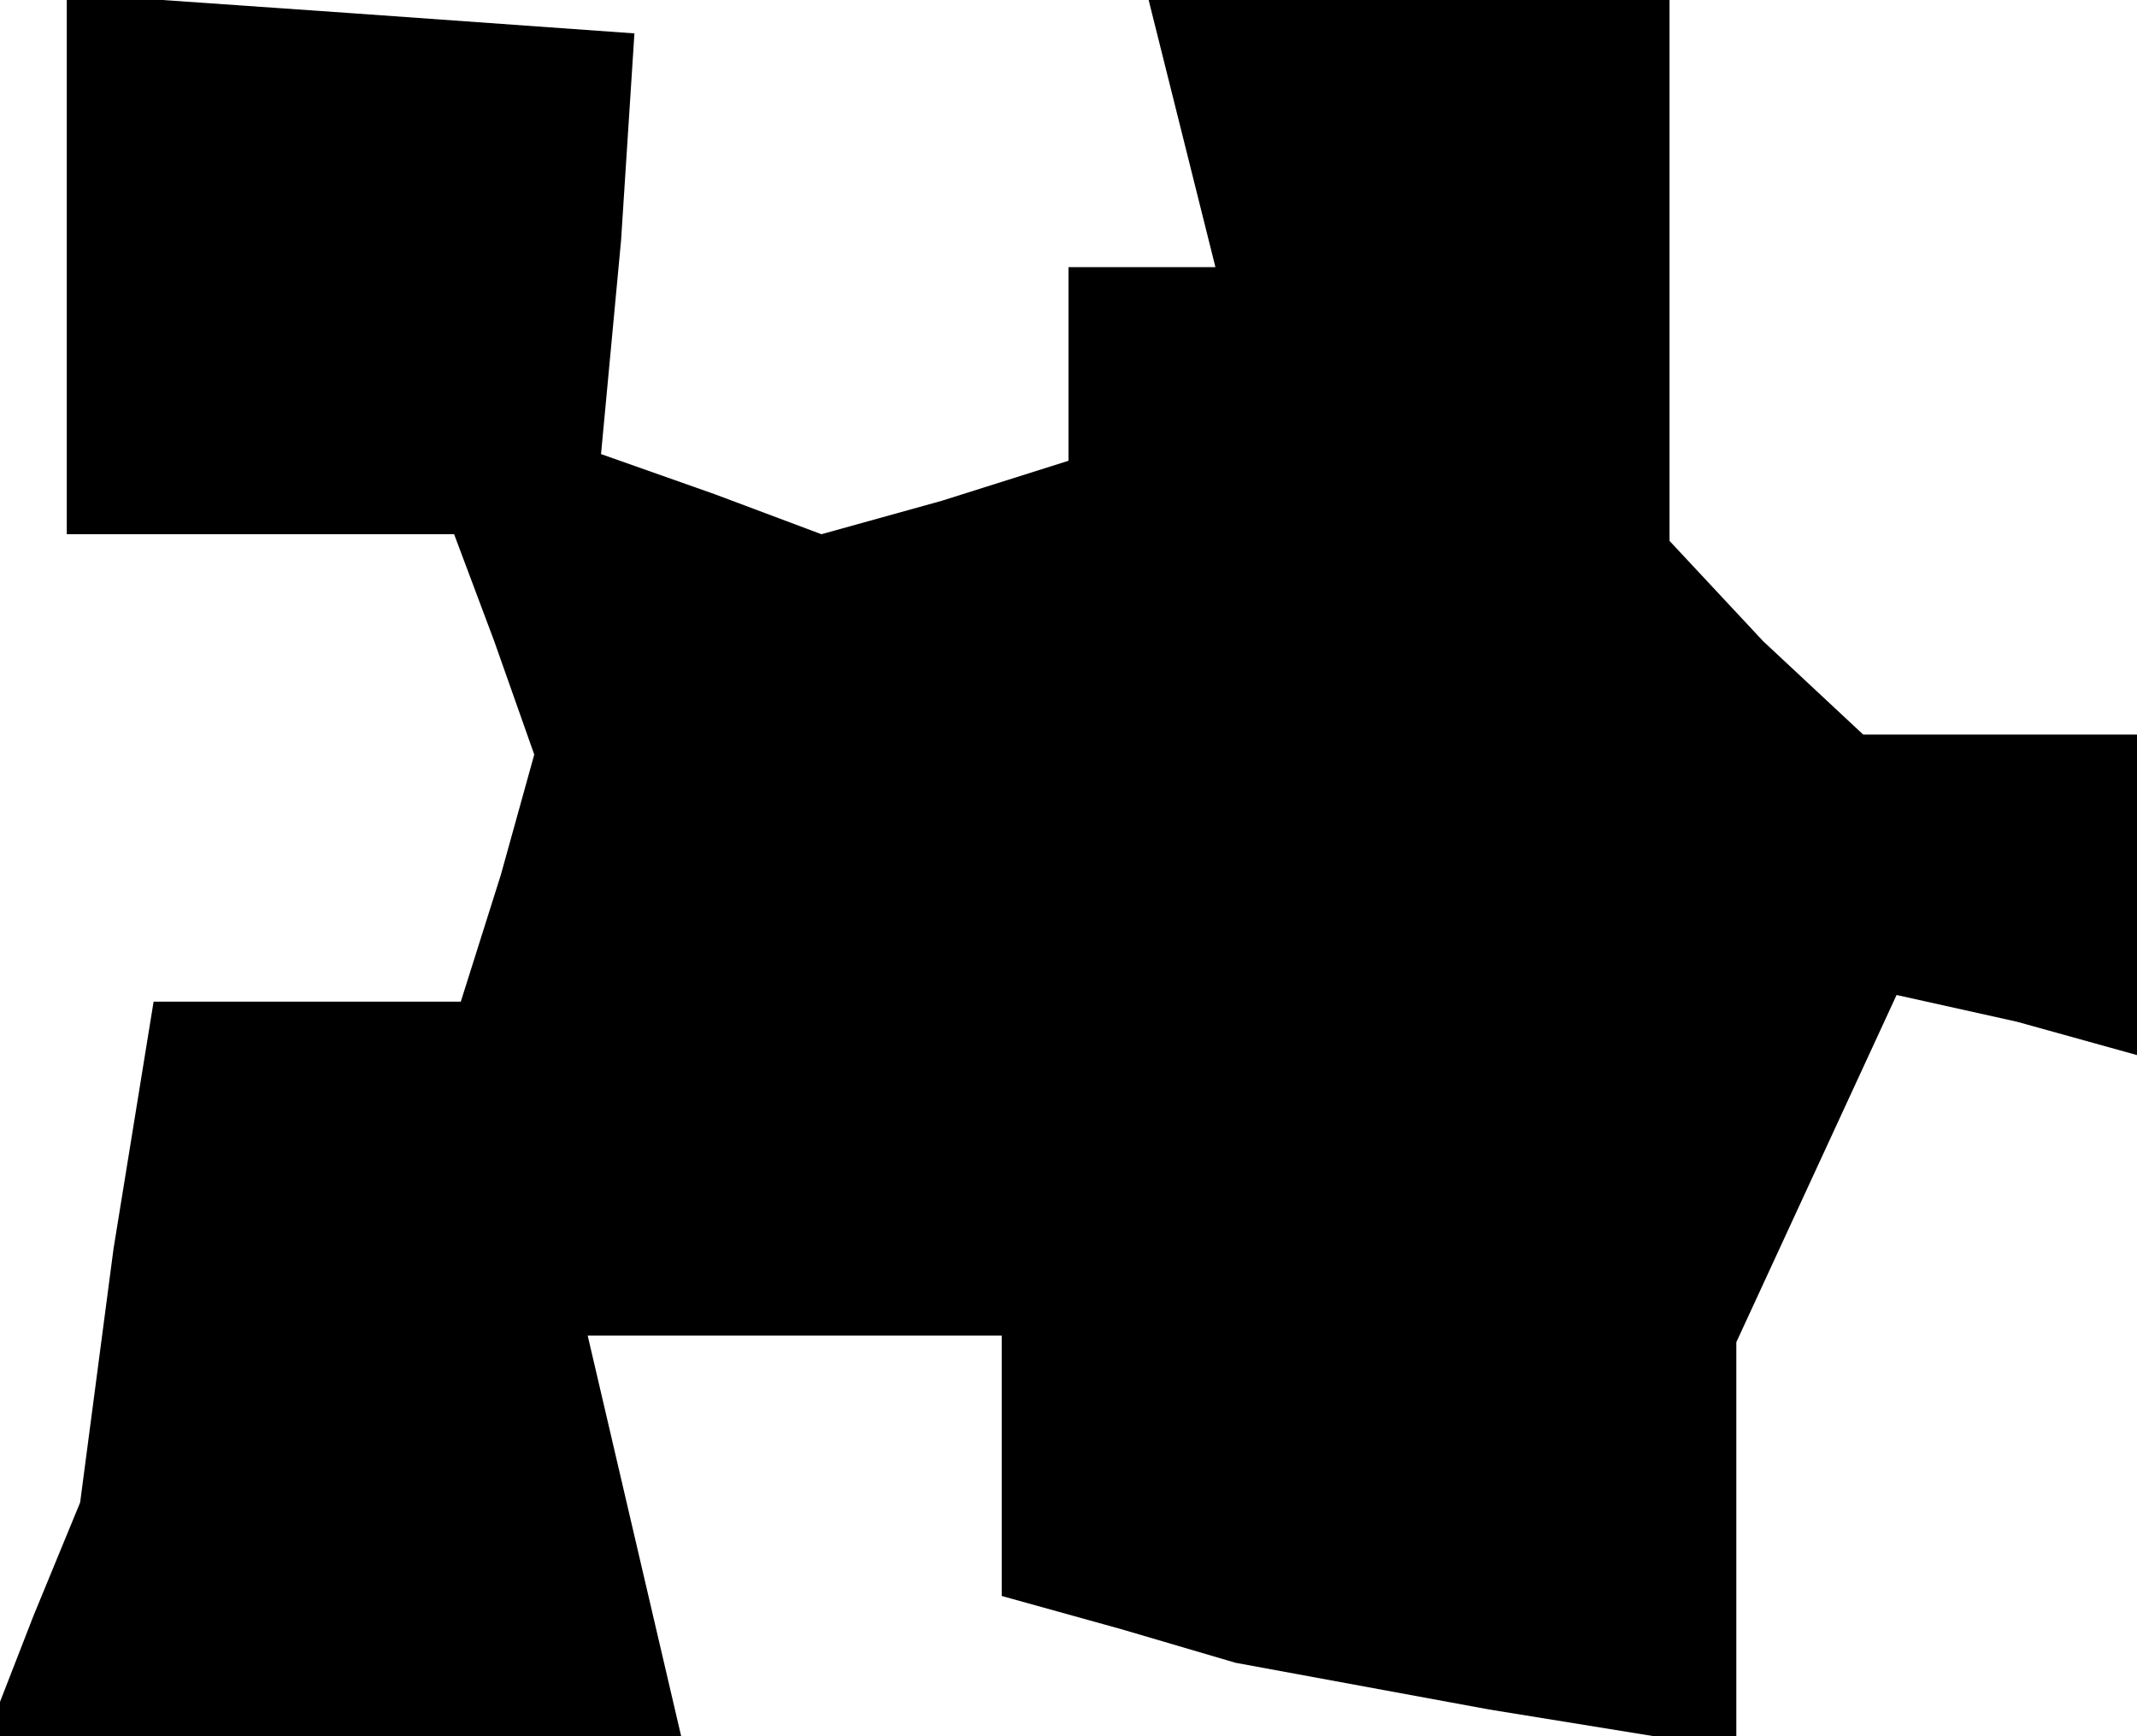 <?xml version="1.0" standalone="no"?>
<!DOCTYPE svg PUBLIC "-//W3C//DTD SVG 20010904//EN"
 "http://www.w3.org/TR/2001/REC-SVG-20010904/DTD/svg10.dtd">
<svg version="1.0" xmlns="http://www.w3.org/2000/svg"
 width="32pt" height="26pt" viewBox="0 0 32 26"
 preserveAspectRatio="xMidYMid meet">
<g transform="translate(0,26) scale(0.1,-0.1)"
fill="#000000" stroke="none">
<path d="M10 221 l0 -41 29 0 29 0 6 -16 6 -17 -5 -18 -6 -19 -23 0 -23 0 -6
-37 -5 -38 -7 -17 -7 -18 52 0 52 0 -7 30 -7 30 31 0 31 0 0 -19 0 -20 18 -5
17 -5 38 -7 37 -6 0 30 0 31 12 26 12 26 18 -4 18 -5 0 24 0 24 -21 0 -20 0
-15 14 -14 15 0 40 0 41 -39 0 -39 0 5 -20 5 -20 -11 0 -11 0 0 -14 0 -15 -19
-6 -18 -5 -16 6 -17 6 3 32 2 31 -42 3 -43 3 0 -40z"/>
</g>
</svg>
